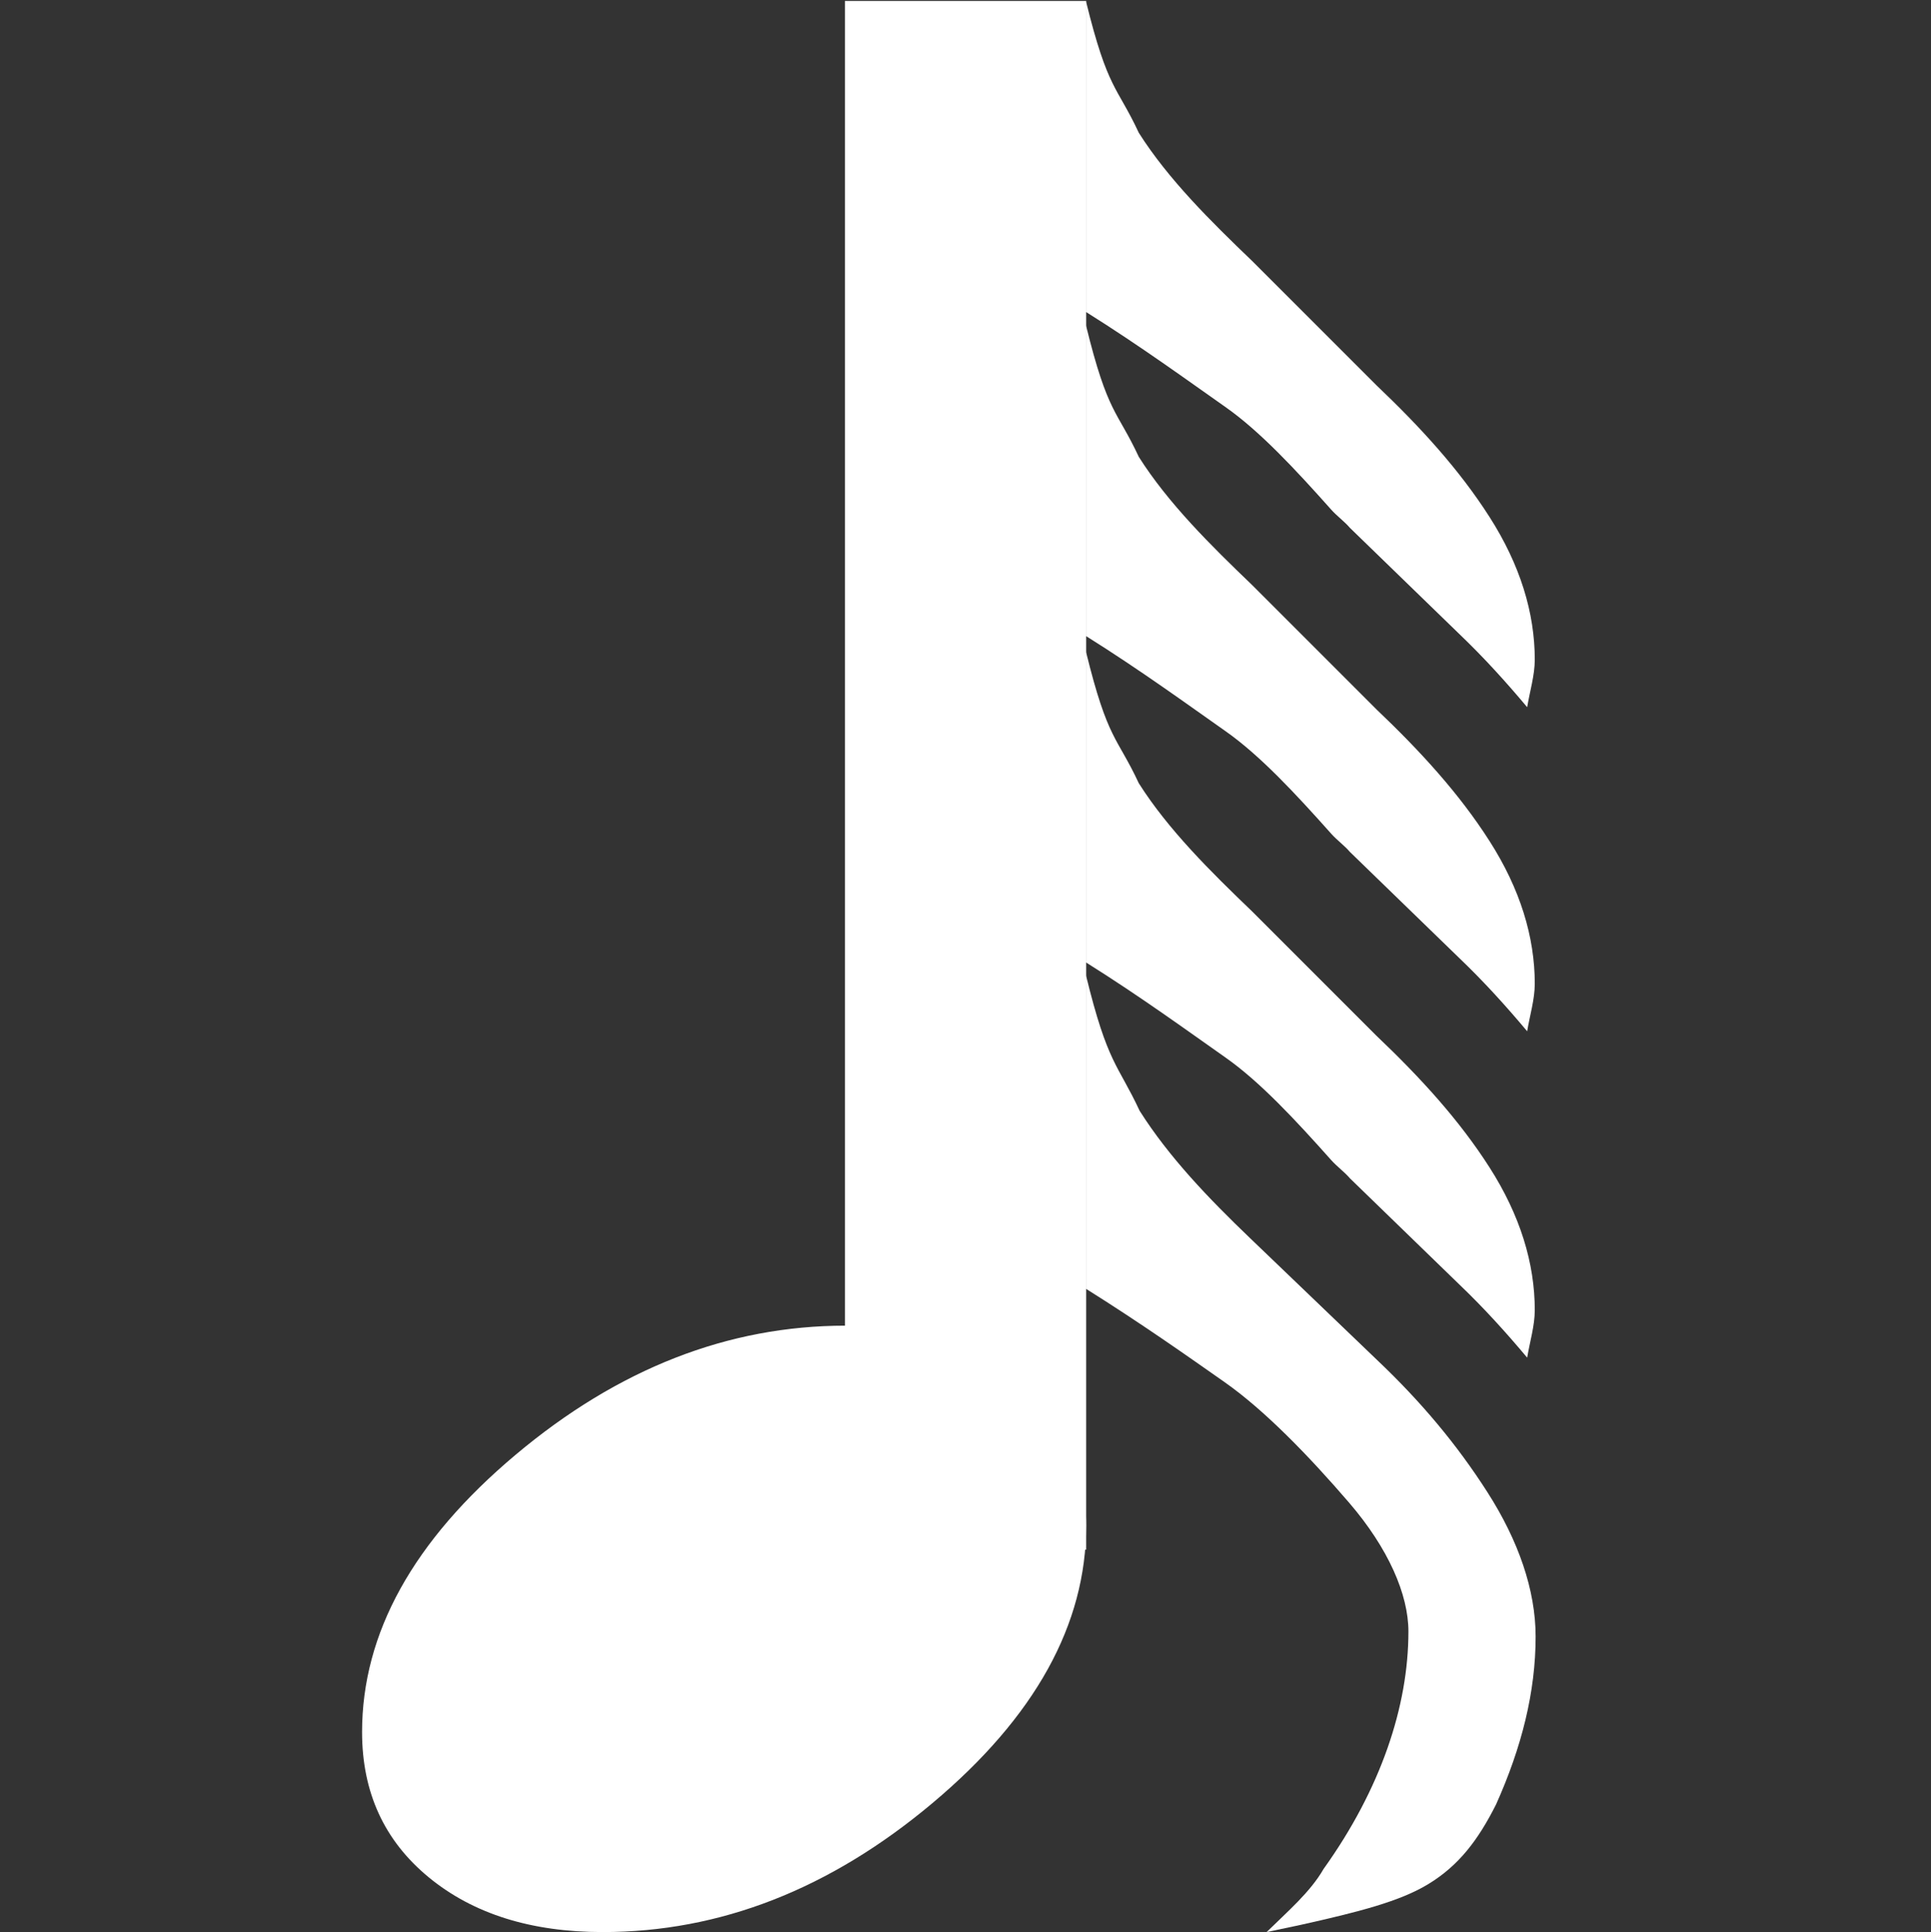 <?xml version='1.0' encoding='UTF-8' standalone='no'?>
<!-- Created with Inkscape (http://www.inkscape.org/) -->

<svg xmlns:cc='http://creativecommons.org/ns#' xmlns:dc='http://purl.org/dc/elements/1.1/' sodipodi:docname='note-64.svg' height='16.008' id='svg7384' xmlns:inkscape='http://www.inkscape.org/namespaces/inkscape' xmlns:osb='http://www.openswatchbook.org/uri/2009/osb' xmlns:rdf='http://www.w3.org/1999/02/22-rdf-syntax-ns#' xmlns:sodipodi='http://sodipodi.sourceforge.net/DTD/sodipodi-0.dtd' xmlns:svg='http://www.w3.org/2000/svg' inkscape:version='0.48.4 r9939' version='1.1' width='16' xmlns='http://www.w3.org/2000/svg'>
  <rect width="100%" height="100%" fill="#333333" stroke="none"/>
  <sodipodi:namedview inkscape:bbox-nodes='false' inkscape:bbox-paths='true' bordercolor='#666666' borderopacity='1' inkscape:current-layer='actions' inkscape:cx='121.12534' inkscape:cy='84.295336' fit-margin-bottom='6' fit-margin-left='6' fit-margin-right='6' fit-margin-top='6' gridtolerance='10' inkscape:guide-bbox='true' guidetolerance='10' id='namedview88' inkscape:object-nodes='false' inkscape:object-paths='false' objecttolerance='10' pagecolor='#222222' inkscape:pageopacity='1' inkscape:pageshadow='2' showborder='false' showgrid='false' showguides='true' inkscape:snap-bbox='true' inkscape:snap-bbox-midpoints='false' inkscape:snap-global='false' inkscape:snap-grids='true' inkscape:snap-nodes='false' inkscape:snap-others='false' inkscape:snap-to-guides='true' inkscape:window-height='1021' inkscape:window-maximized='1' inkscape:window-width='1920' inkscape:window-x='0' inkscape:window-y='27' inkscape:zoom='1'>
    <inkscape:grid empspacing='2' enabled='true' id='grid4866' originx='-90px' originy='-111.992px' snapvisiblegridlinesonly='true' spacingx='1px' spacingy='1px' type='xygrid' visible='true'/>
  </sodipodi:namedview>
  <title id='title9167'>MuseScore Icon Theme</title>
  <defs id='defs7386'>
    <linearGradient gradientTransform='matrix(-2.737,0.408,-0.189,-1.447,239.54,-1703.69)' id='linearGradient19282' osb:paint='solid'>
      <stop id='stop19284' offset='0' style='stop-color:#666666;stop-opacity:1;'/>
    </linearGradient>
    <linearGradient gradientTransform='matrix(-2.737,0.408,-0.189,-1.447,239.54,-1703.69)' id='linearGradient12335' osb:paint='solid'>
      <stop id='stop12337' offset='0' style='stop-color:#666666;stop-opacity:1;'/>
    </linearGradient>
    <linearGradient gradientTransform='matrix(-2.737,0.408,-0.189,-1.447,239.54,-1703.69)' id='linearGradient12339' osb:paint='solid'>
      <stop id='stop12341' offset='0' style='stop-color:#666666;stop-opacity:1;'/>
    </linearGradient>
    <linearGradient gradientTransform='matrix(-2.737,0.408,-0.189,-1.447,263.493,-969.465)' id='linearGradient19282-9' osb:paint='solid'>
      <stop id='stop19284-8' offset='0' style='stop-color:#ffffff;stop-opacity:1;'/>
    </linearGradient>
    <linearGradient gradientTransform='matrix(-2.737,0.408,-0.189,-1.447,239.54,-1703.69)' id='linearGradient21935' osb:paint='solid'>
      <stop id='stop21937' offset='0' style='stop-color:#666666;stop-opacity:1;'/>
    </linearGradient>
    <linearGradient gradientTransform='matrix(-2.737,0.408,-0.189,-1.447,239.54,-1703.69)' id='linearGradient21939' osb:paint='solid'>
      <stop id='stop21941' offset='0' style='stop-color:#666666;stop-opacity:1;'/>
    </linearGradient>
  </defs>
  <g inkscape:groupmode='layer' id='actions' inkscape:label='actions' style='display:inline' transform='translate(-125,-241)'>
    
    <path inkscape:connector-curvature='0' d='m 132.006,251.983 c -0.973,0 -1.884,0.356 -2.733,1.069 -0.849,0.713 -1.273,1.479 -1.273,2.298 0,0.499 0.184,0.9 0.552,1.203 0.368,0.303 0.849,0.454 1.442,0.454 0.973,0 1.884,-0.356 2.733,-1.069 0.849,-0.713 1.273,-1.479 1.273,-2.298 0,-0.499 -0.184,-0.9 -0.552,-1.203 -0.368,-0.303 -0.849,-0.454 -1.442,-0.454' id='path3416' style='font-size:83.333px;font-style:normal;font-weight:400;fill:#ffffff;fill-opacity:1;fill-rule:nonzero;stroke:none;font-family:MScore' vector-effect='non-scaling-stroke'/>
    <path inkscape:connector-curvature='0' d='m 132.001,241.008 1.999,0 0,12.831 -1.999,0 z' id='use4334-8' sodipodi:nodetypes='ccccc' style='color:#000000;fill:#ffffff;fill-opacity:1;fill-rule:nonzero;stroke:none;stroke-width:1.508;marker:none;visibility:visible;display:inline;overflow:visible;enable-background:new'/>
    <path inkscape:connector-curvature='0' d='m 133.999,249.079 0,2.599 c 0.452,0.283 0.846,0.561 1.148,0.773 0.332,0.233 0.698,0.611 1.031,0.998 0.326,0.379 0.492,0.761 0.492,1.068 -2e-5,0.619 -0.229,1.305 -0.703,1.967 -0.11,0.192 -0.299,0.353 -0.472,0.523 0,0 0.253,-0.053 0.284,-0.06 0.479,-0.107 0.82,-0.194 1.055,-0.337 0.25,-0.152 0.411,-0.36 0.562,-0.66 0.213,-0.475 0.328,-0.933 0.328,-1.391 0,-0.387 -0.144,-0.797 -0.398,-1.194 -0.251,-0.393 -0.549,-0.75 -0.914,-1.096 l -1.055,-1.012 c -0.342,-0.328 -0.671,-0.67 -0.914,-1.054 -0.181,-0.389 -0.264,-0.382 -0.445,-1.124 z' id='path7385' sodipodi:nodetypes='ccccccccccsccccc' style='font-size:83.333px;font-style:normal;font-weight:400;fill:#ffffff;fill-opacity:1;fill-rule:nonzero;stroke:none;display:inline;font-family:MScore'/>
    <path inkscape:connector-curvature='0' d='m 133.999,246.397 0,2.577 c 0.452,0.283 0.854,0.576 1.156,0.788 0.286,0.201 0.581,0.519 0.875,0.849 0.047,0.053 0.11,0.098 0.156,0.152 l 0.906,0.879 c 0.202,0.193 0.385,0.395 0.562,0.606 0.021,-0.128 0.063,-0.264 0.063,-0.394 0,-0.387 -0.121,-0.785 -0.375,-1.182 -0.251,-0.393 -0.573,-0.745 -0.937,-1.091 l -1.031,-1.031 c -0.342,-0.328 -0.695,-0.677 -0.938,-1.061 -0.181,-0.389 -0.256,-0.349 -0.438,-1.091 z' id='path7460' style='font-size:83.333px;font-style:normal;font-weight:400;fill:#ffffff;fill-opacity:1;fill-rule:nonzero;stroke:none;display:inline;font-family:MScore'/>
    <path inkscape:connector-curvature='0' d='m 133.999,243.693 0,2.577 c 0.452,0.283 0.854,0.576 1.156,0.788 0.286,0.201 0.581,0.519 0.875,0.849 0.047,0.053 0.11,0.098 0.156,0.152 l 0.906,0.879 c 0.202,0.193 0.385,0.395 0.562,0.606 0.021,-0.128 0.063,-0.264 0.063,-0.394 0,-0.387 -0.121,-0.785 -0.375,-1.182 -0.251,-0.393 -0.573,-0.745 -0.937,-1.091 l -1.031,-1.031 c -0.342,-0.328 -0.695,-0.677 -0.938,-1.061 -0.181,-0.389 -0.256,-0.349 -0.438,-1.091 z' id='path26037' style='font-size:83.333px;font-style:normal;font-weight:400;fill:#ffffff;fill-opacity:1;fill-rule:nonzero;stroke:none;display:inline;font-family:MScore'/>
    <path inkscape:connector-curvature='0' d='m 133.999,241.008 0,2.577 c 0.452,0.283 0.854,0.576 1.156,0.788 0.286,0.201 0.581,0.519 0.875,0.849 0.047,0.053 0.11,0.098 0.156,0.152 l 0.906,0.879 c 0.202,0.193 0.385,0.395 0.562,0.606 0.021,-0.128 0.063,-0.264 0.063,-0.394 0,-0.387 -0.121,-0.785 -0.375,-1.182 -0.251,-0.393 -0.573,-0.745 -0.937,-1.091 l -1.031,-1.031 c -0.342,-0.328 -0.695,-0.677 -0.938,-1.061 -0.181,-0.389 -0.256,-0.349 -0.438,-1.091 z' id='path26039' style='font-size:83.333px;font-style:normal;font-weight:400;fill:#ffffff;fill-opacity:1;fill-rule:nonzero;stroke:none;display:inline;font-family:MScore'/>
  </g>
</svg>
